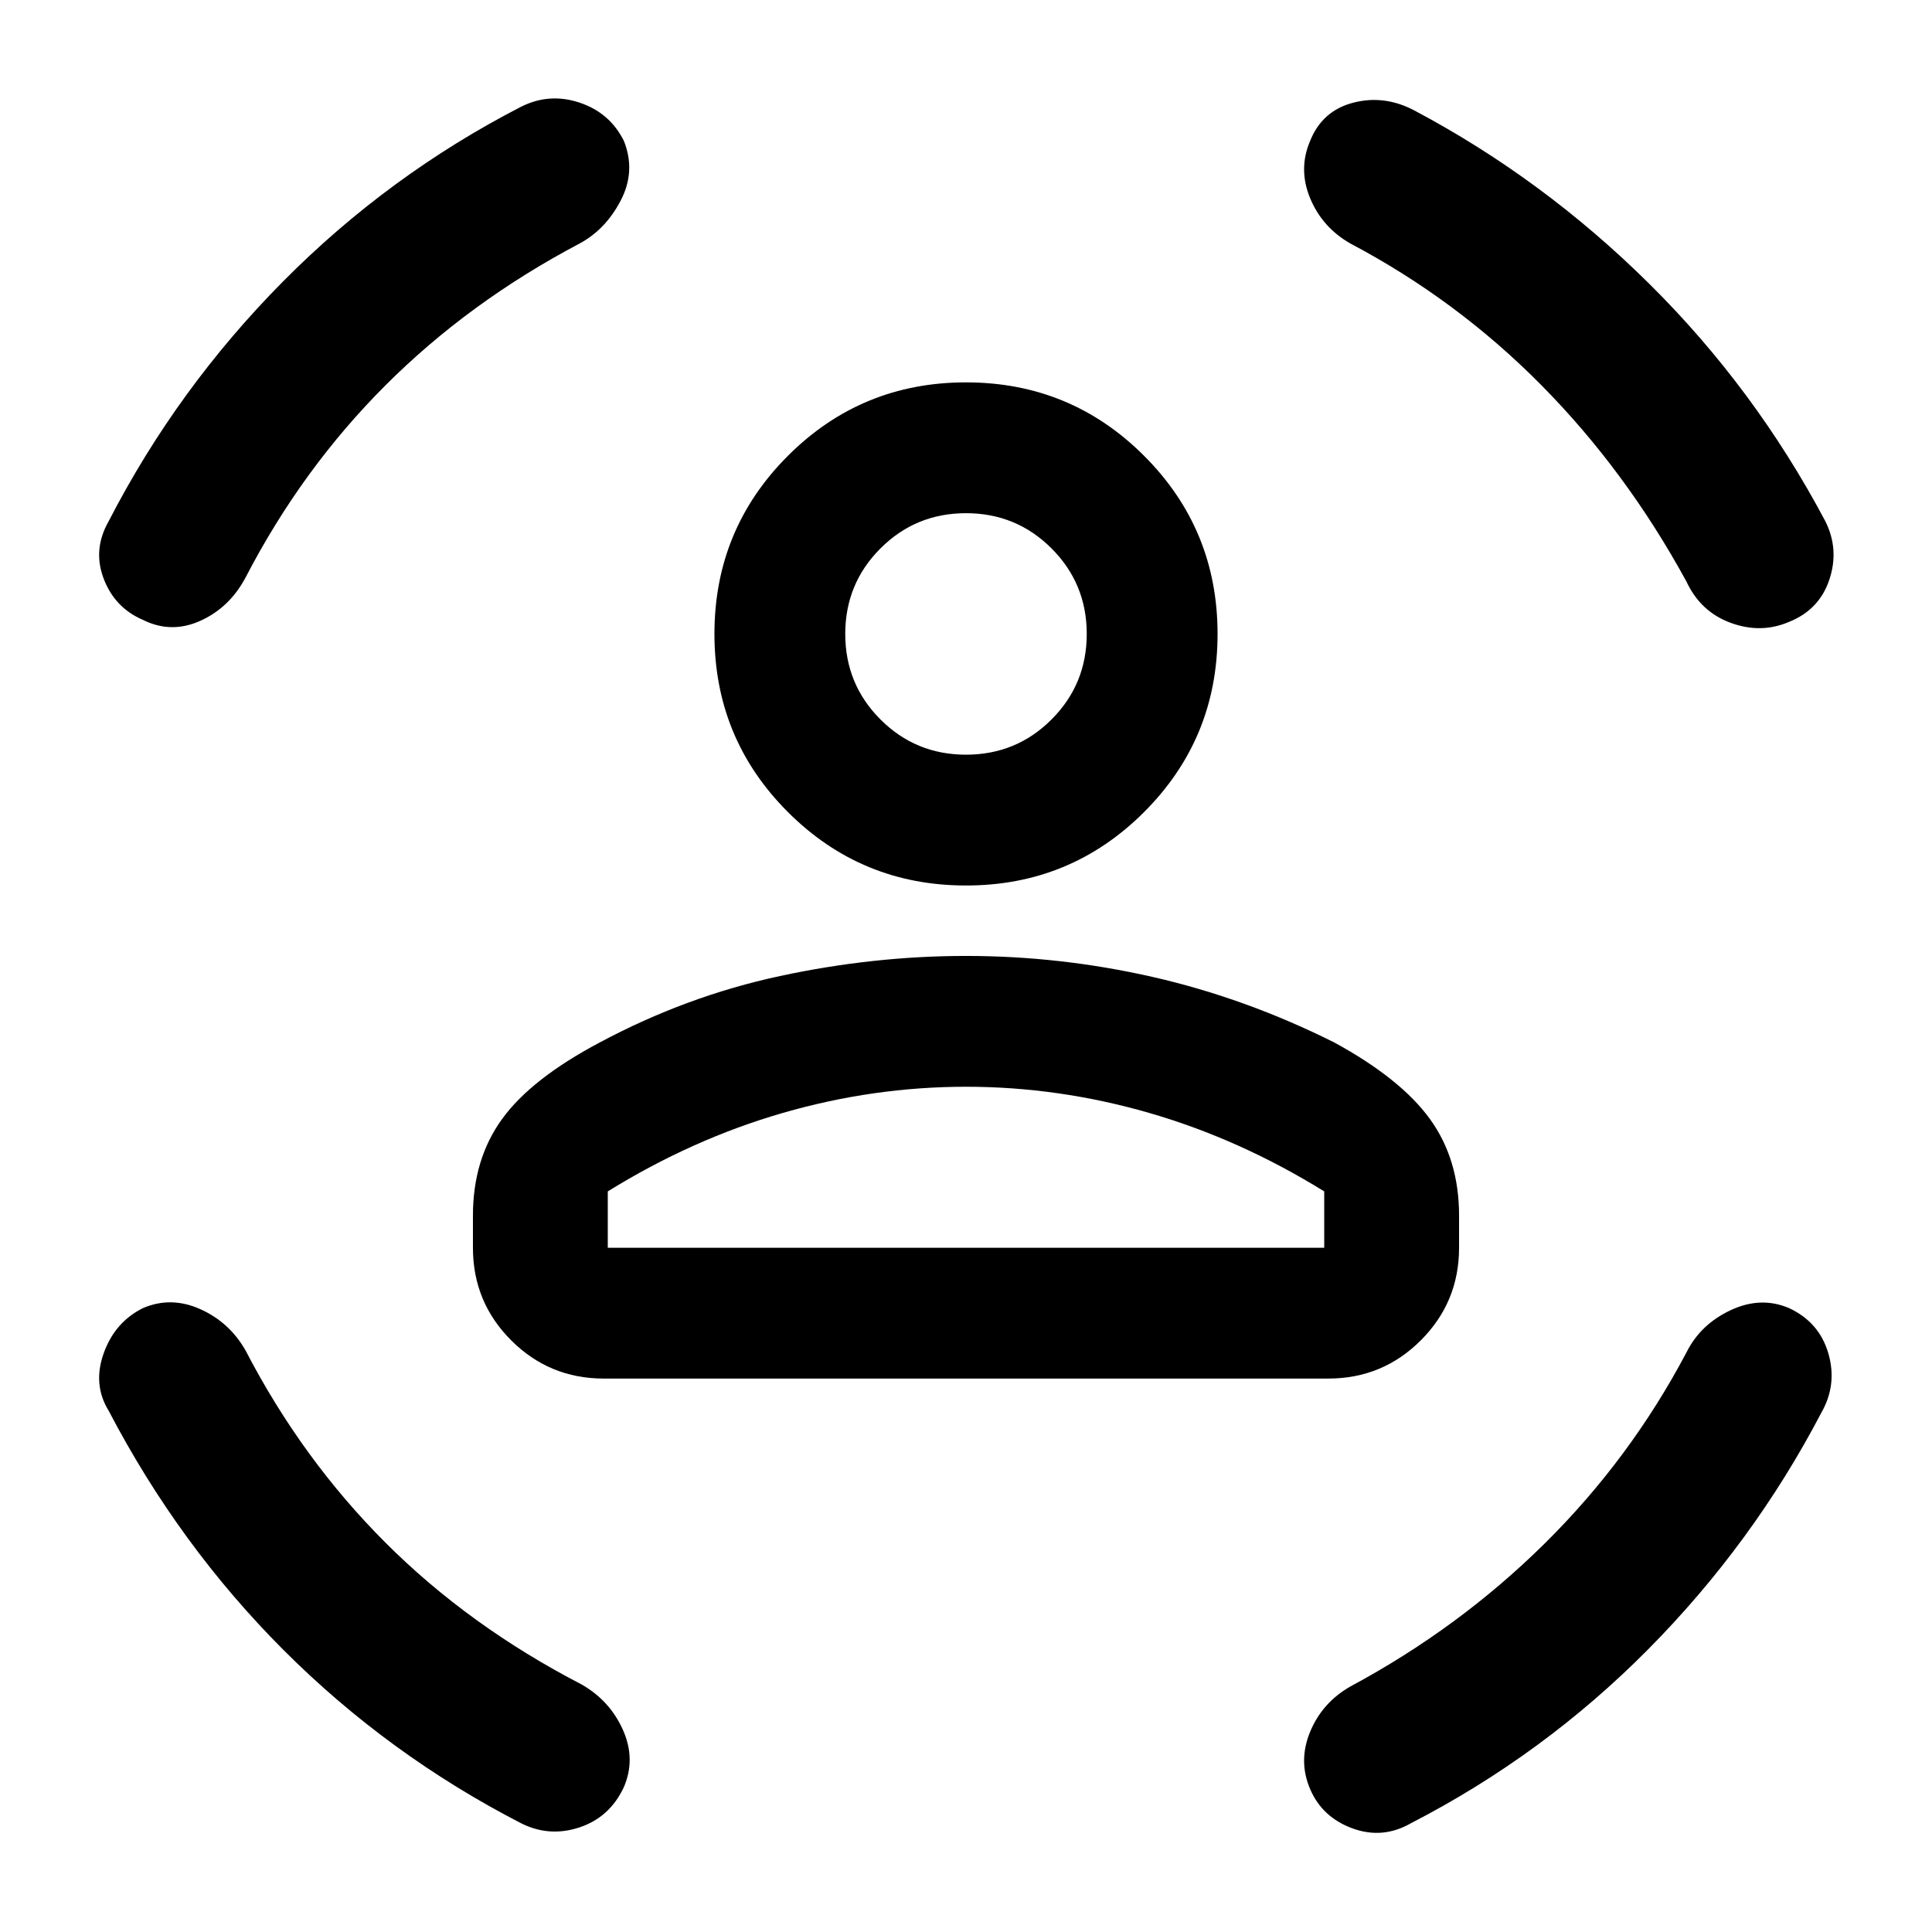 <svg xmlns="http://www.w3.org/2000/svg" height="48" viewBox="0 -960 960 960" width="48"><path d="M480-520q-52 0-88.5-36.5T355-645q0-52 36.5-88.5T480-770q52 0 88.5 36.5T605-645q0 52-36.5 88.5T480-520Zm0-65q25 0 42.5-17.5T540-645q0-25-17.5-42.5T480-705q-25 0-42.5 17.5T420-645q0 25 17.5 42.5T480-585ZM235-340v-16q0-28 14.5-48t48.5-38q43-23 89.5-33t92.5-10q47 0 93 10.5t90 32.5q33 18 47.5 38t14.5 48v16q0 27-19 46t-46 19H300q-27 0-46-19t-19-46Zm245-80q-46 0-91 13t-87 39v28h356v-28q-42-26-87-39t-91-13Zm191-419q-14-8-20-22.5t0-28.5q6-15 21.5-19t30.5 4q64 34 116.5 86T907-701q7 14 2 29t-20 21q-14 6-29 .5T838-671q-30-55-72-97.5T671-839Zm-383 0q-55 29-96.5 70.5T122-673q-8 15-22.5 21.5T71-652q-14-6-19.5-20.5T54-701q34-66 86.5-119T259-907q14-7 29-2t22 19q6 15-1.5 29.5T288-839ZM122-289q28 54 69.5 95.5T289-123q14 8 20.5 22.5T310-72q-7 15-22 20t-29-2q-66-34-118-86T54-259q-8-13-2.5-28.5T71-310q14-6 28.5.5T122-289Zm716 1q7-14 22-21t29-1q15 7 19.5 22.5T905-258q-34 65-86 117.5T701-54q-14 8-29 2.5T651-71q-6-14 0-28.5t20-22.5q54-29 96.5-71t70.5-95ZM480-645Zm0 305h178-356 178Z"/></svg>